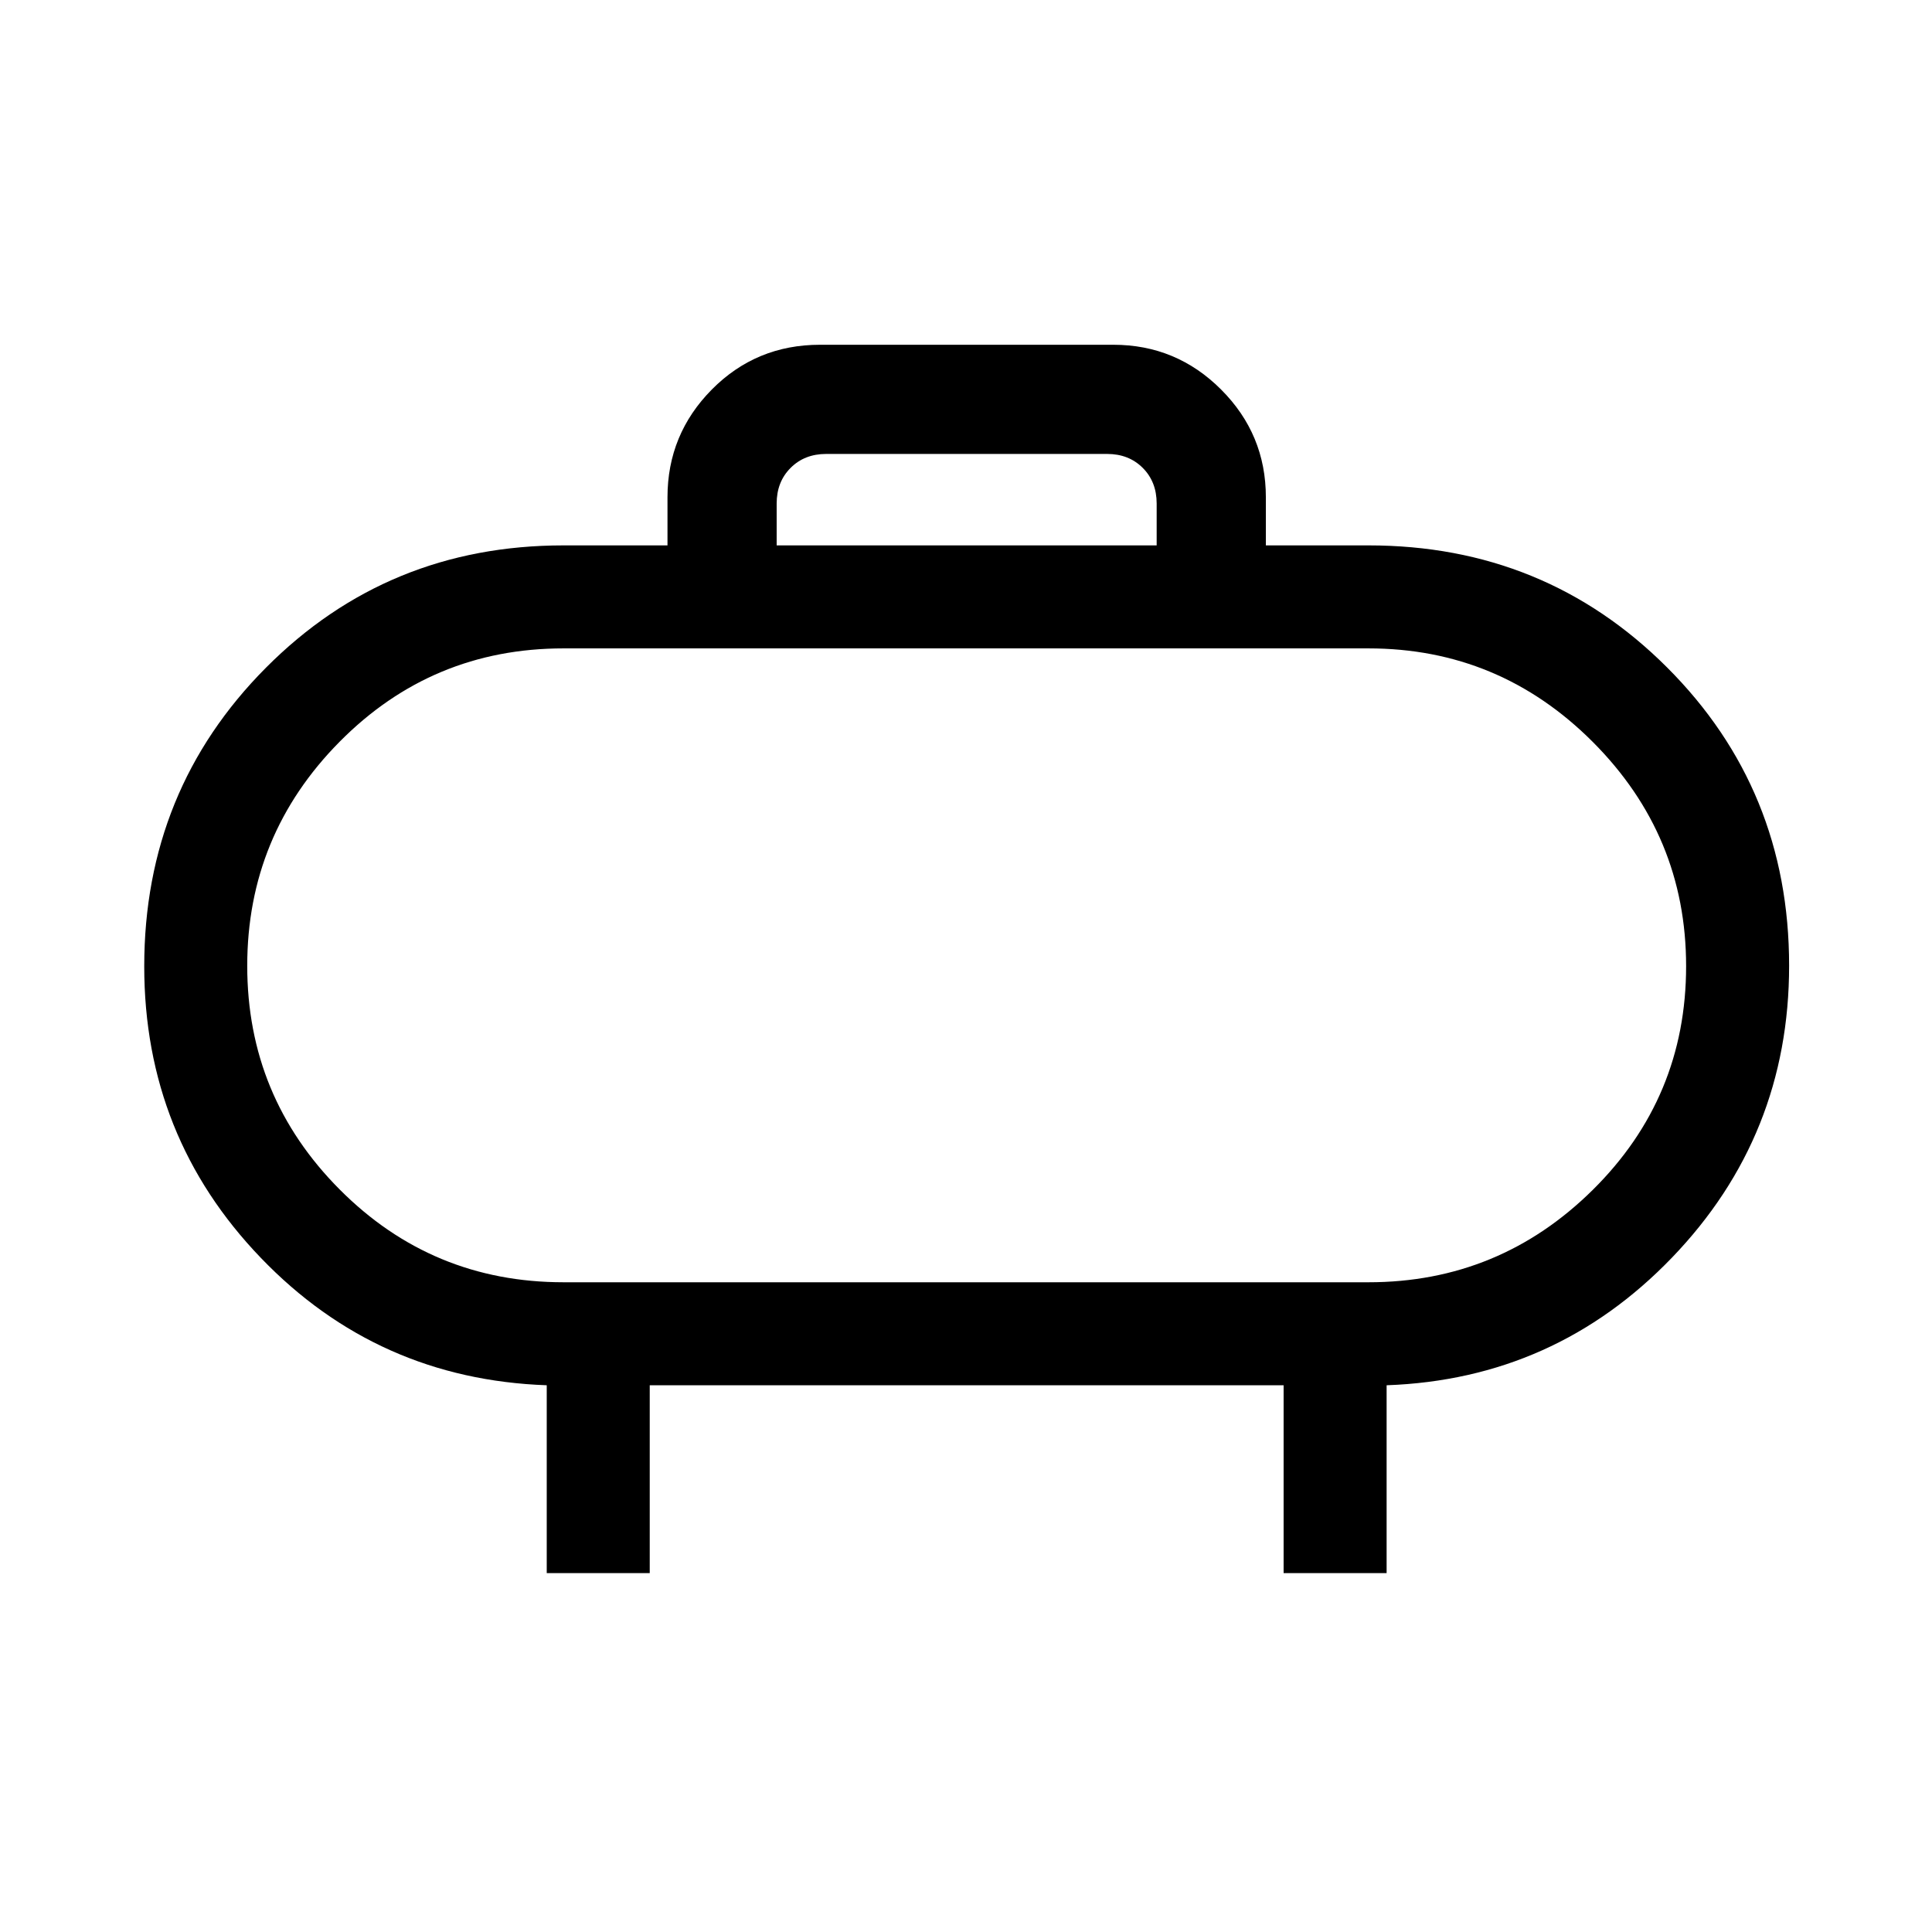 <svg xmlns="http://www.w3.org/2000/svg" height="40" viewBox="0 -960 960 960" width="40"><path d="M280-322.85h400q65.01 0 111.42-45.89 46.4-45.89 46.4-111.18 0-64.97-46.4-111.44-46.41-46.46-111.42-46.46H280q-65.33 0-111.24 46.38t-45.91 111.36q0 64.97 45.91 111.1 45.91 46.13 111.24 46.13ZM480-480Zm-94.08-209h188.82v-20.82q0-10.77-6.92-17.69-6.92-6.93-17.69-6.93H410.54q-10.77 0-17.69 6.93-6.93 6.92-6.93 17.69V-689ZM271.67-178.33v-93.34q-84.08-3-142.04-63.28-57.96-60.28-57.96-144.87 0-87.59 60.47-148.39Q192.61-689 280-689h51.67v-23.9q0-31.3 22.03-53.55 22.03-22.24 53.76-22.24h145.75q31.3 0 53.54 22.24Q629-744.2 629-712.9v23.9h51q87.67 0 148.33 60.61Q889-567.77 889-480.18q0 84.59-58.17 145.05-58.16 60.46-141.83 63.46v93.34h-51.18v-93.34H322.85v93.34h-51.18Z"/></svg>